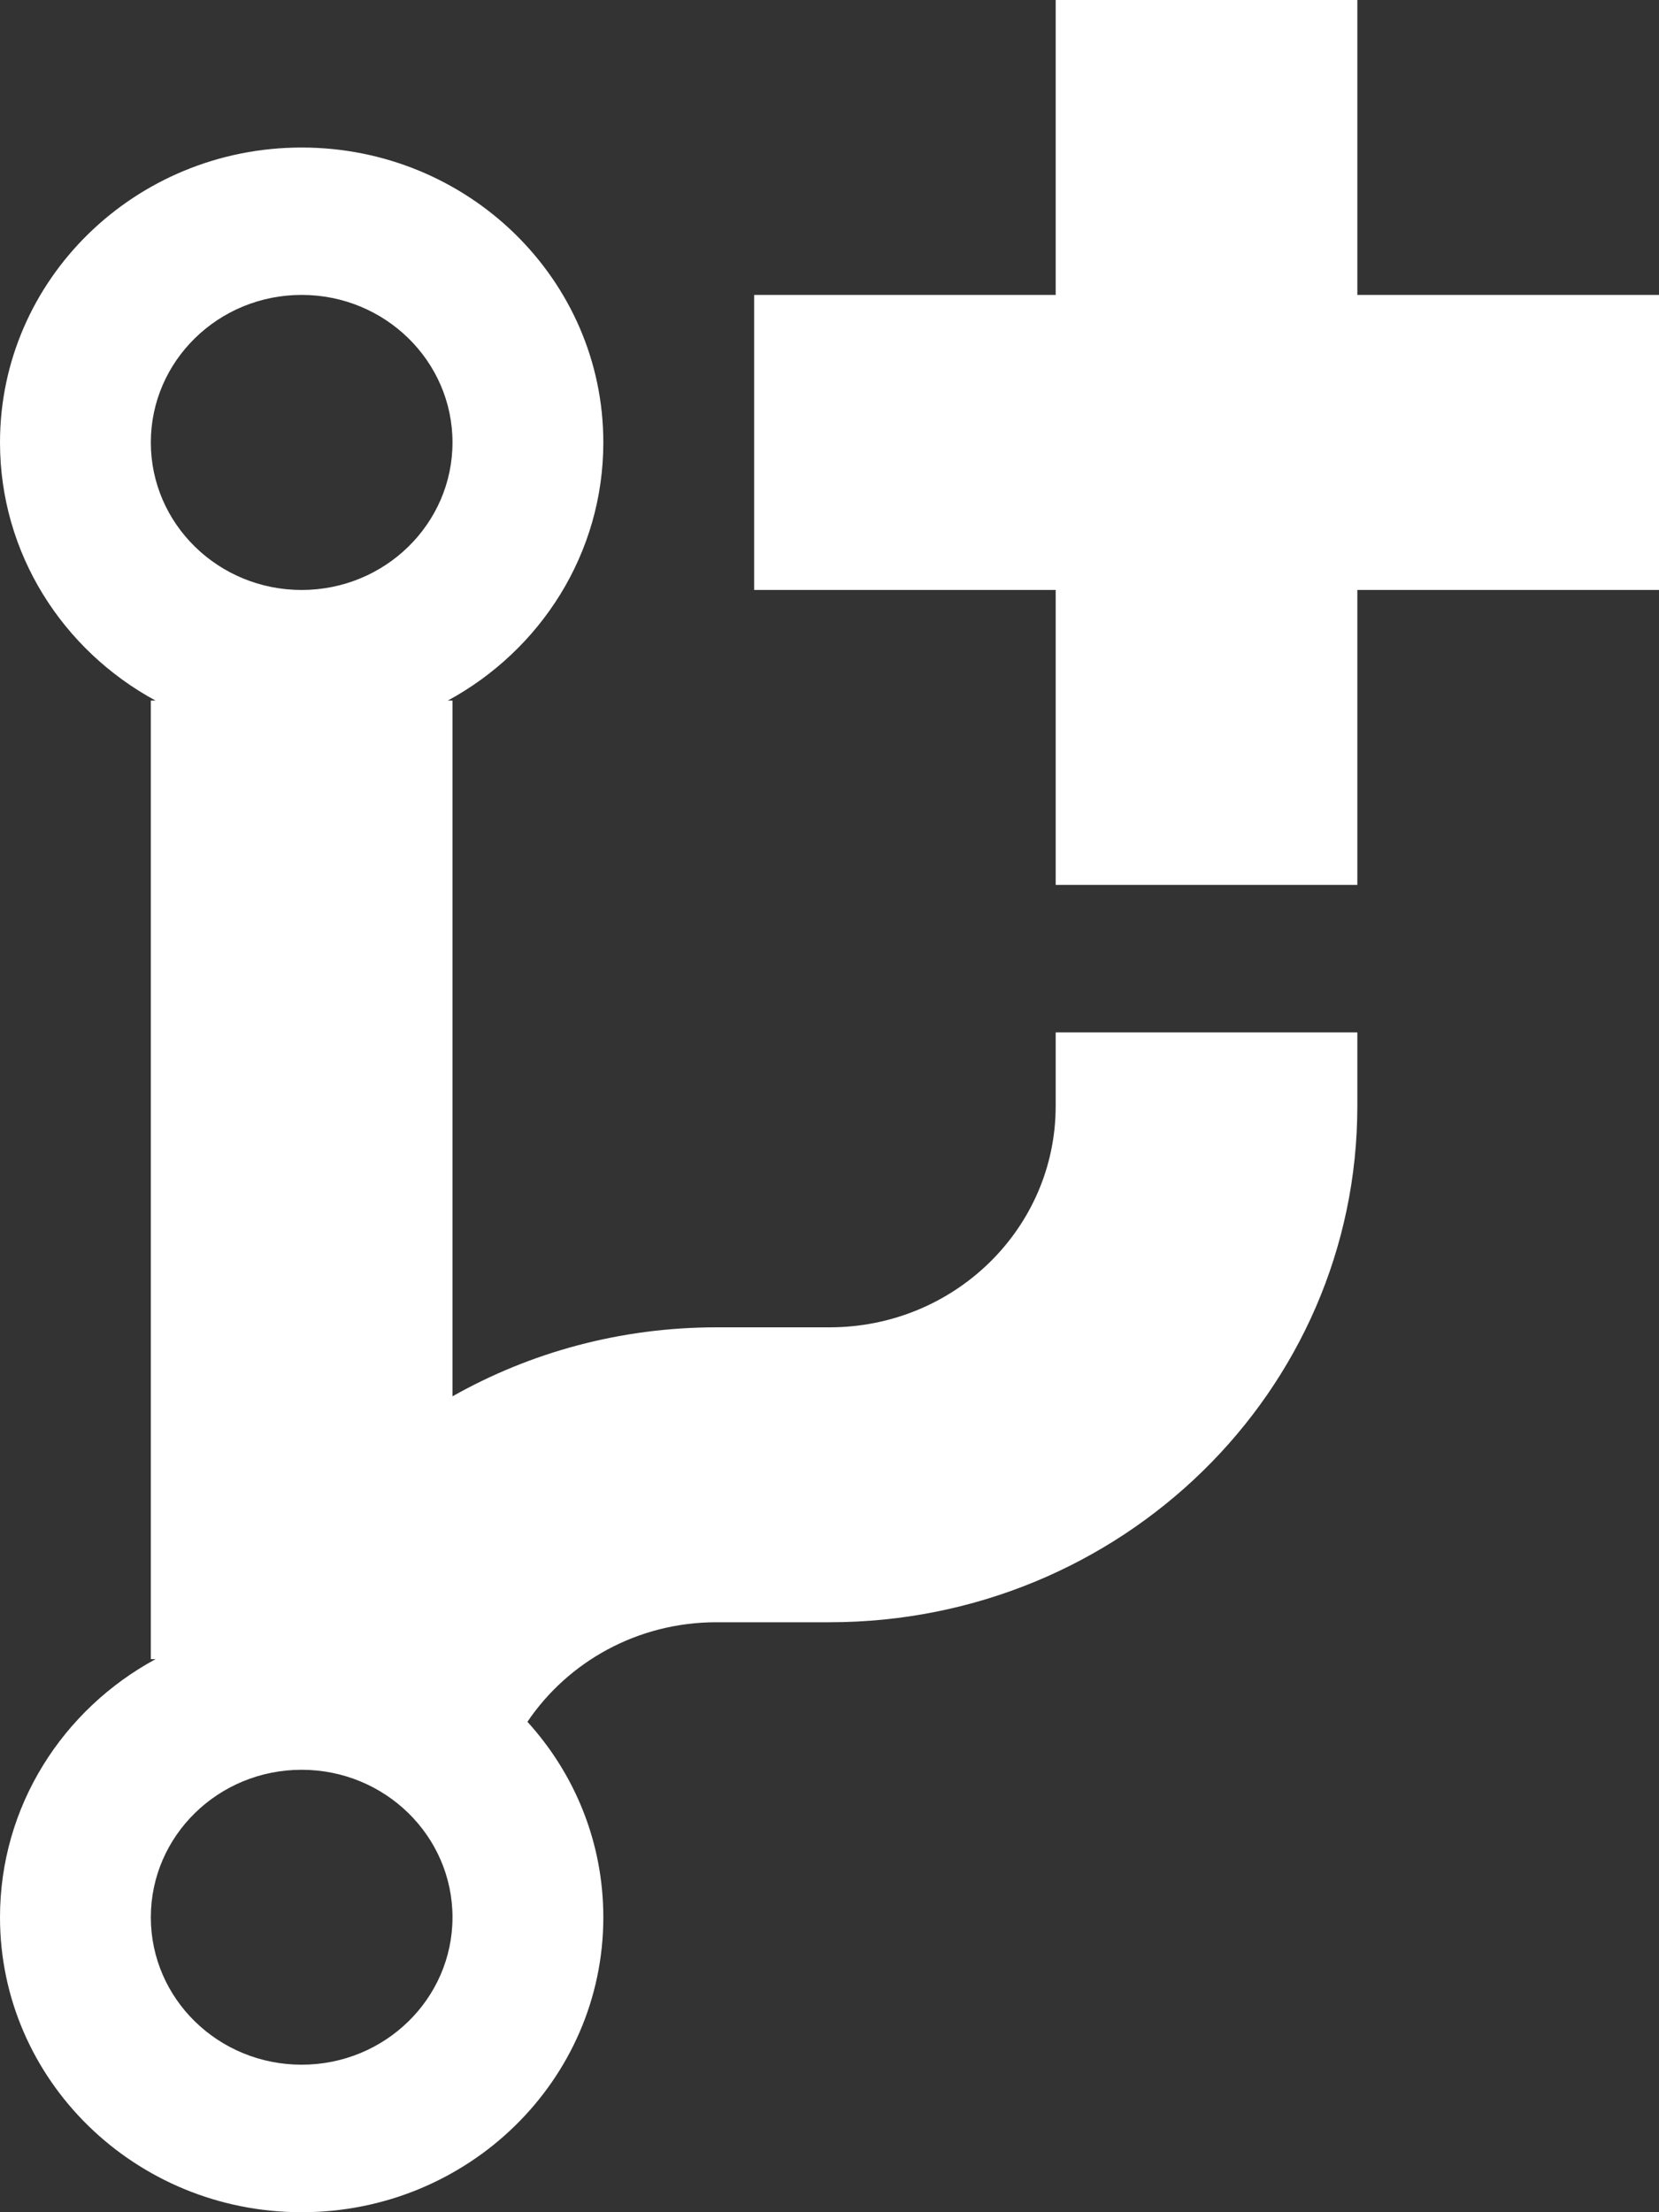 <?xml version="1.0" encoding="UTF-8" standalone="no"?>
<svg width="12px" height="16px" viewBox="0 0 12 16" version="1.1" xmlns="http://www.w3.org/2000/svg" xmlns:xlink="http://www.w3.org/1999/xlink" xmlns:sketch="http://www.bohemiancoding.com/sketch/ns">
    <rect x="0" y="0" width="12" height="16" fill="#333333" stroke="none"/>
    <title>fork-me-icon</title>
    <description>Created with Sketch (http://www.bohemiancoding.com/sketch)</description>
    <defs></defs>
    <g id="Page-1" stroke="none" stroke-width="1" fill="none" fill-rule="evenodd" sketch:type="MSPage">
        <g id="fork-me-icon" sketch:type="MSArtboardGroup" fill="#FFFFFF">
            <path d="M1.125,12 L1.091,12 L1.091,5.067 L1.125,5.067 L1.125,5.067 C0.454,4.703 0,4.003 0,3.2 C0,2.022 0.977,1.067 2.182,1.067 C3.387,1.067 4.364,2.022 4.364,3.2 C4.364,4.003 3.91,4.703 3.239,5.067 L3.273,5.067 L3.273,10.099 C3.834,9.782 4.486,9.6 5.182,9.6 L5.182,11.733 C4.611,11.733 4.108,12.019 3.815,12.453 C4.157,12.829 4.364,13.324 4.364,13.867 C4.364,15.045 3.387,16 2.182,16 C0.977,16 0,15.045 0,13.867 C0,13.063 0.454,12.364 1.125,12 L1.125,12 Z M7.636,2.133 L7.636,0 L9.818,0 L9.818,2.133 L12,2.133 L12,4.267 L9.818,4.267 L9.818,6.4 L7.636,6.4 L7.636,4.267 L5.455,4.267 L5.455,2.133 L7.636,2.133 L7.636,2.133 Z M5.182,11.733 L6,11.733 L6,9.6 L5.182,9.6 L5.182,11.733 Z M7.636,7.467 L9.818,7.467 L9.818,8 L7.636,8 L9.818,8 C9.818,10.062 8.109,11.733 6,11.733 L6,9.6 C6.904,9.6 7.636,8.884 7.636,8 L7.636,7.467 Z M2.182,4.267 C2.784,4.267 3.273,3.789 3.273,3.2 C3.273,2.611 2.784,2.133 2.182,2.133 C1.579,2.133 1.091,2.611 1.091,3.2 C1.091,3.789 1.579,4.267 2.182,4.267 Z M2.182,14.933 C2.784,14.933 3.273,14.456 3.273,13.867 C3.273,13.278 2.784,12.8 2.182,12.8 C1.579,12.8 1.091,13.278 1.091,13.867 C1.091,14.456 1.579,14.933 2.182,14.933 Z" sketch:type="MSShapeGroup"></path>
        </g>
    </g>
</svg>